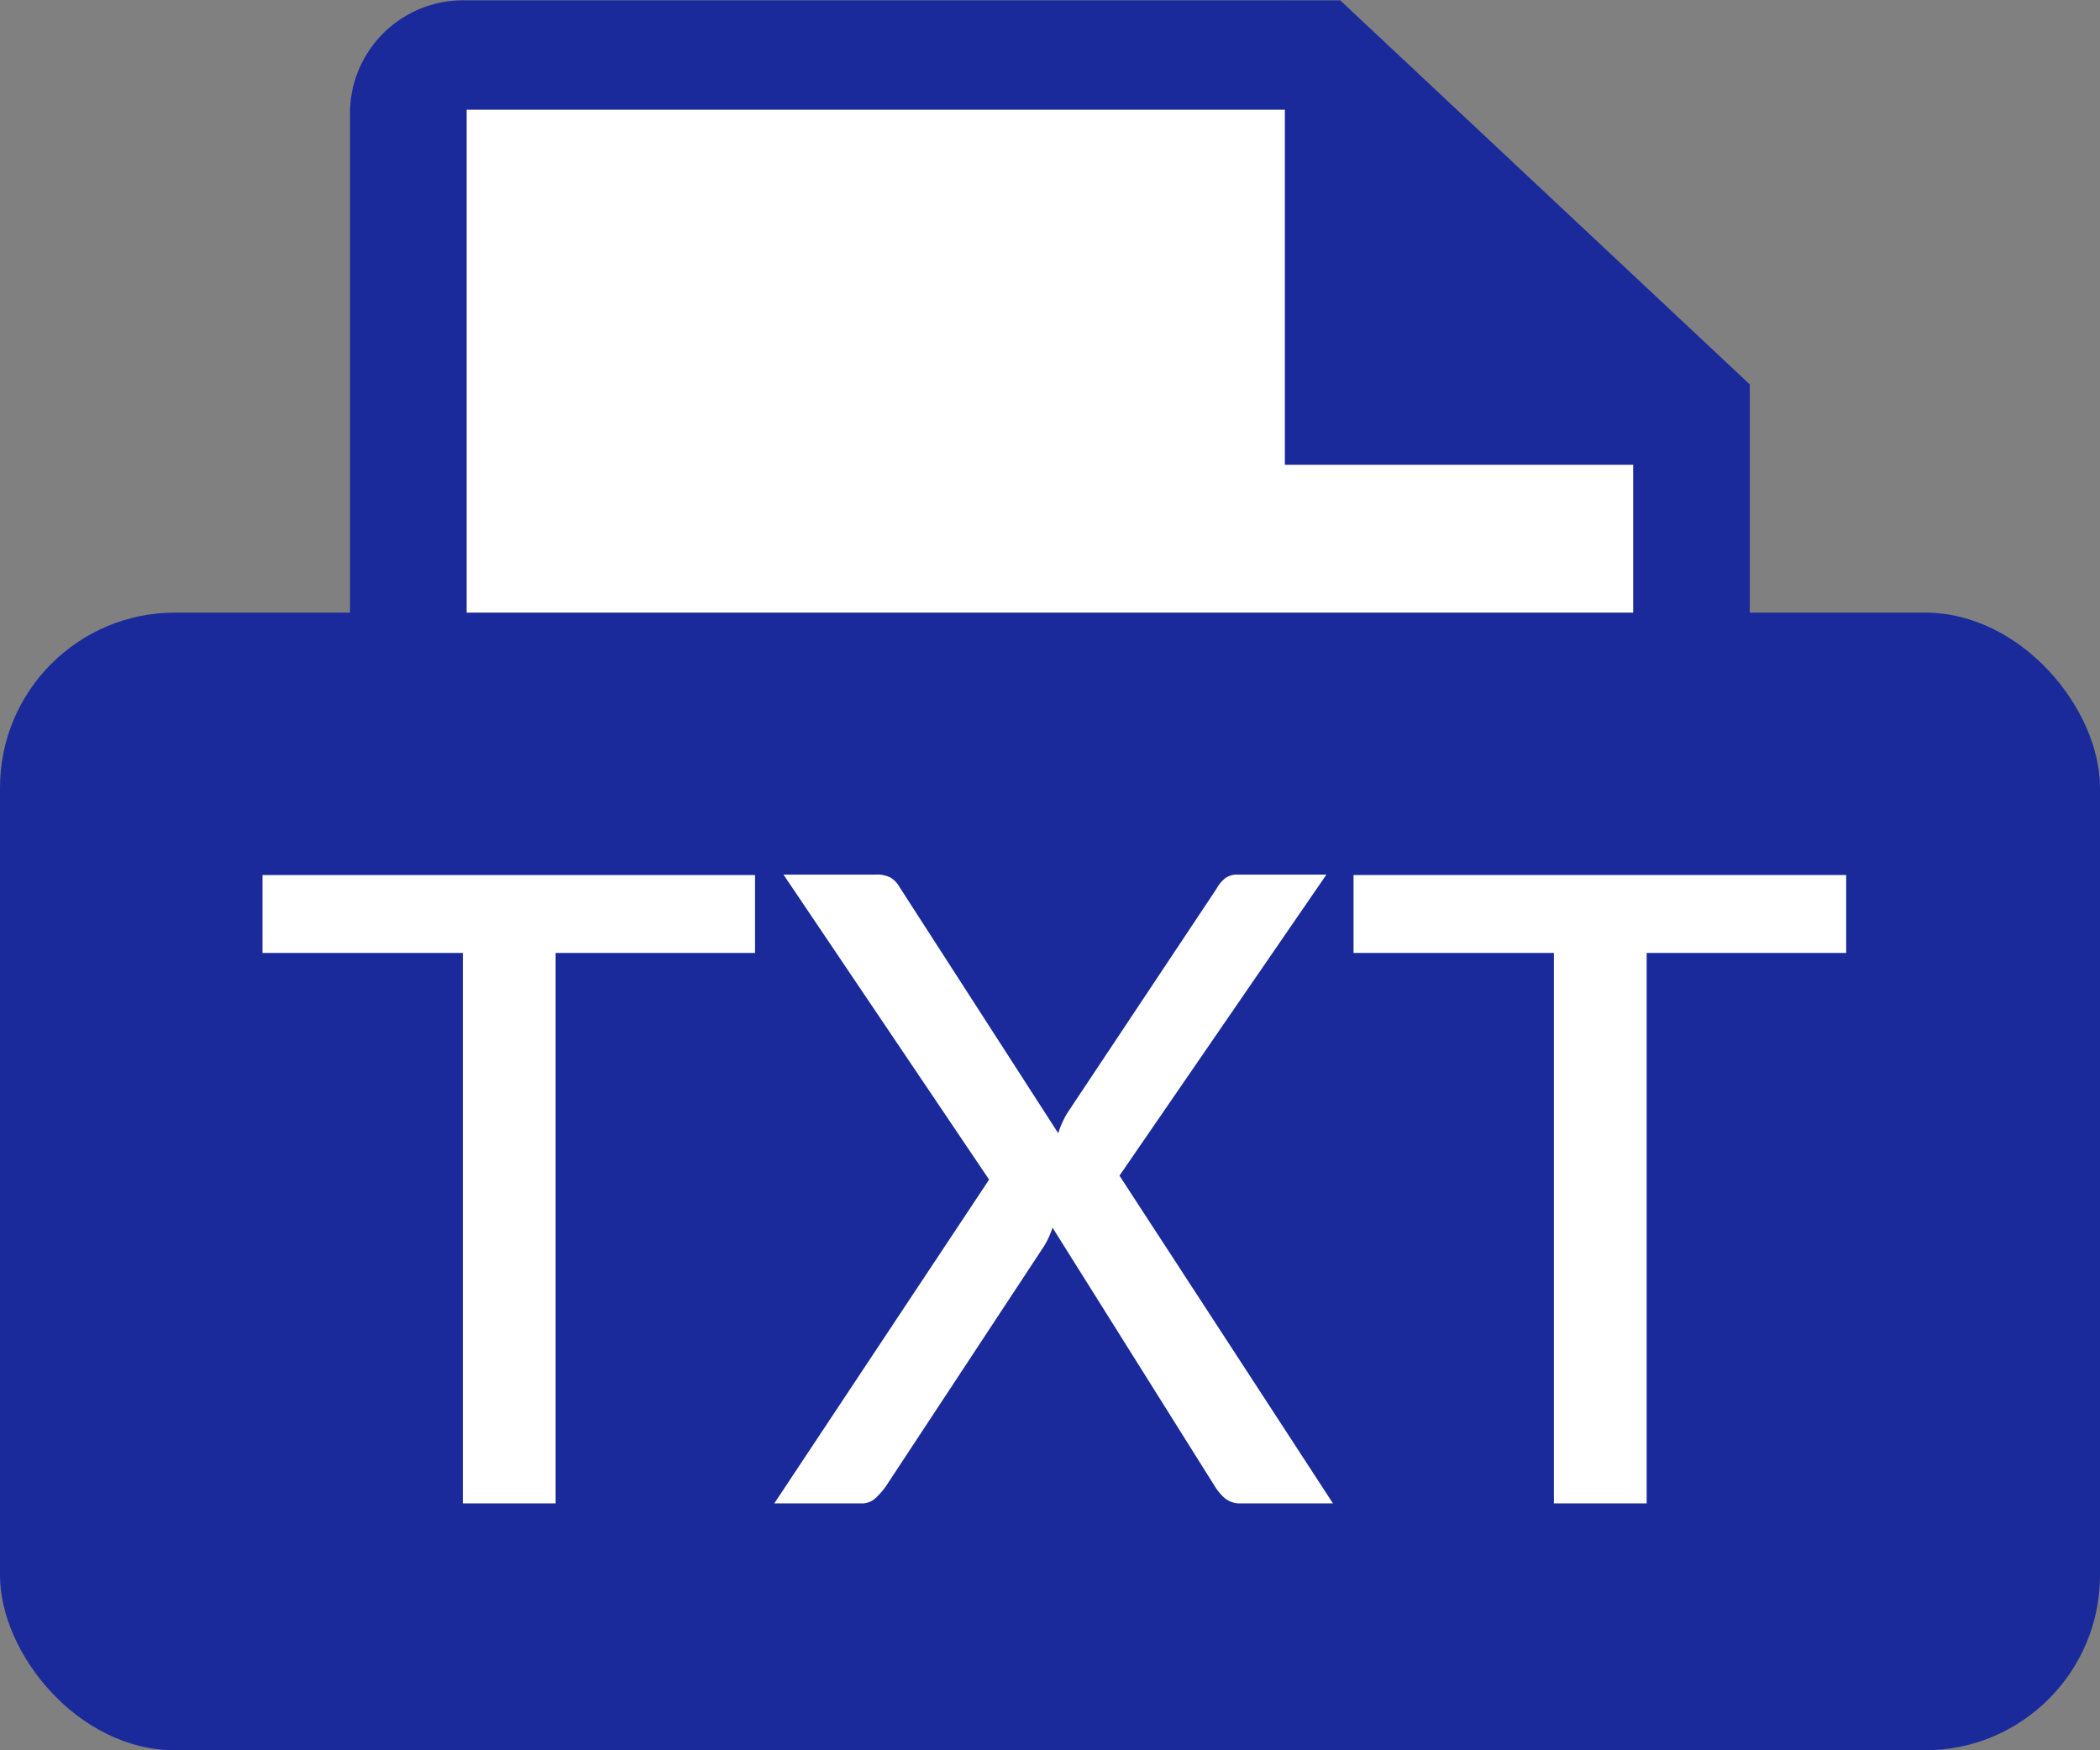 <svg id="TXT" xmlns="http://www.w3.org/2000/svg" width="24" height="20" viewBox="0 0 24 20">
  <rect x="0" y="0" width="24" height="20" fill="#808080" stroke="none"/>
  <path id="Path_3161" data-name="Path 3161" d="M1268.675,977.882V963.648l-4.1-3.762h-9.9v18h14" transform="translate(-1249.676 -958.863)" fill="#fff"/>
  <path id="Path_3076" data-name="Path 3076" d="M978.407,515.039V501.2l-3.9-3.657h-9.432v17.5h13.332m0,1.25H965.075a1.292,1.292,0,0,1-1.333-1.25v-17.5a1.294,1.294,0,0,1,1.333-1.25h9.984l4.681,4.389v14.361A1.292,1.292,0,0,1,978.407,516.289Z" transform="translate(-959.742 -496.289)" fill="#1b2a9b"/>
  <path id="パス_1034" data-name="パス 1034" d="M974.426,496.289V501.6h5.316Z" transform="translate(-959.742 -496.289)" fill="#1b2a9b"/>
  <rect id="Rectangle_5152" data-name="Rectangle 5152" width="24" height="13" rx="2" transform="translate(0 7)" fill="#1b2a9b"/>
  <g id="TXT-2" data-name="TXT" transform="translate(-243.771 -381.098)" style="isolation: isolate">
    <path id="Path_3148" data-name="Path 3148" d="M252.4,391.987h-2.279v6.29h-1.06v-6.29h-2.29v-.89H252.4Z" fill="#fff"/>
    <path id="Path_3149" data-name="Path 3149" d="M259.005,398.277H257.95a.268.268,0,0,1-.185-.063.576.576,0,0,1-.11-.132l-1.855-2.956a.987.987,0,0,1-.1.216l-1.805,2.74a.937.937,0,0,1-.115.132.226.226,0,0,1-.165.063h-.995l2.455-3.7-2.35-3.485h1.055a.327.327,0,0,1,.17.035.288.288,0,0,1,.1.105l1.815,2.815a1.009,1.009,0,0,1,.11-.24l1.7-2.555a.385.385,0,0,1,.1-.12.231.231,0,0,1,.141-.04h1.014l-2.365,3.44Z" fill="#fff"/>
    <path id="Path_3150" data-name="Path 3150" d="M264.87,391.987h-2.28v6.29h-1.06v-6.29h-2.29v-.89h5.63Z" fill="#fff"/>
  </g>
</svg>
